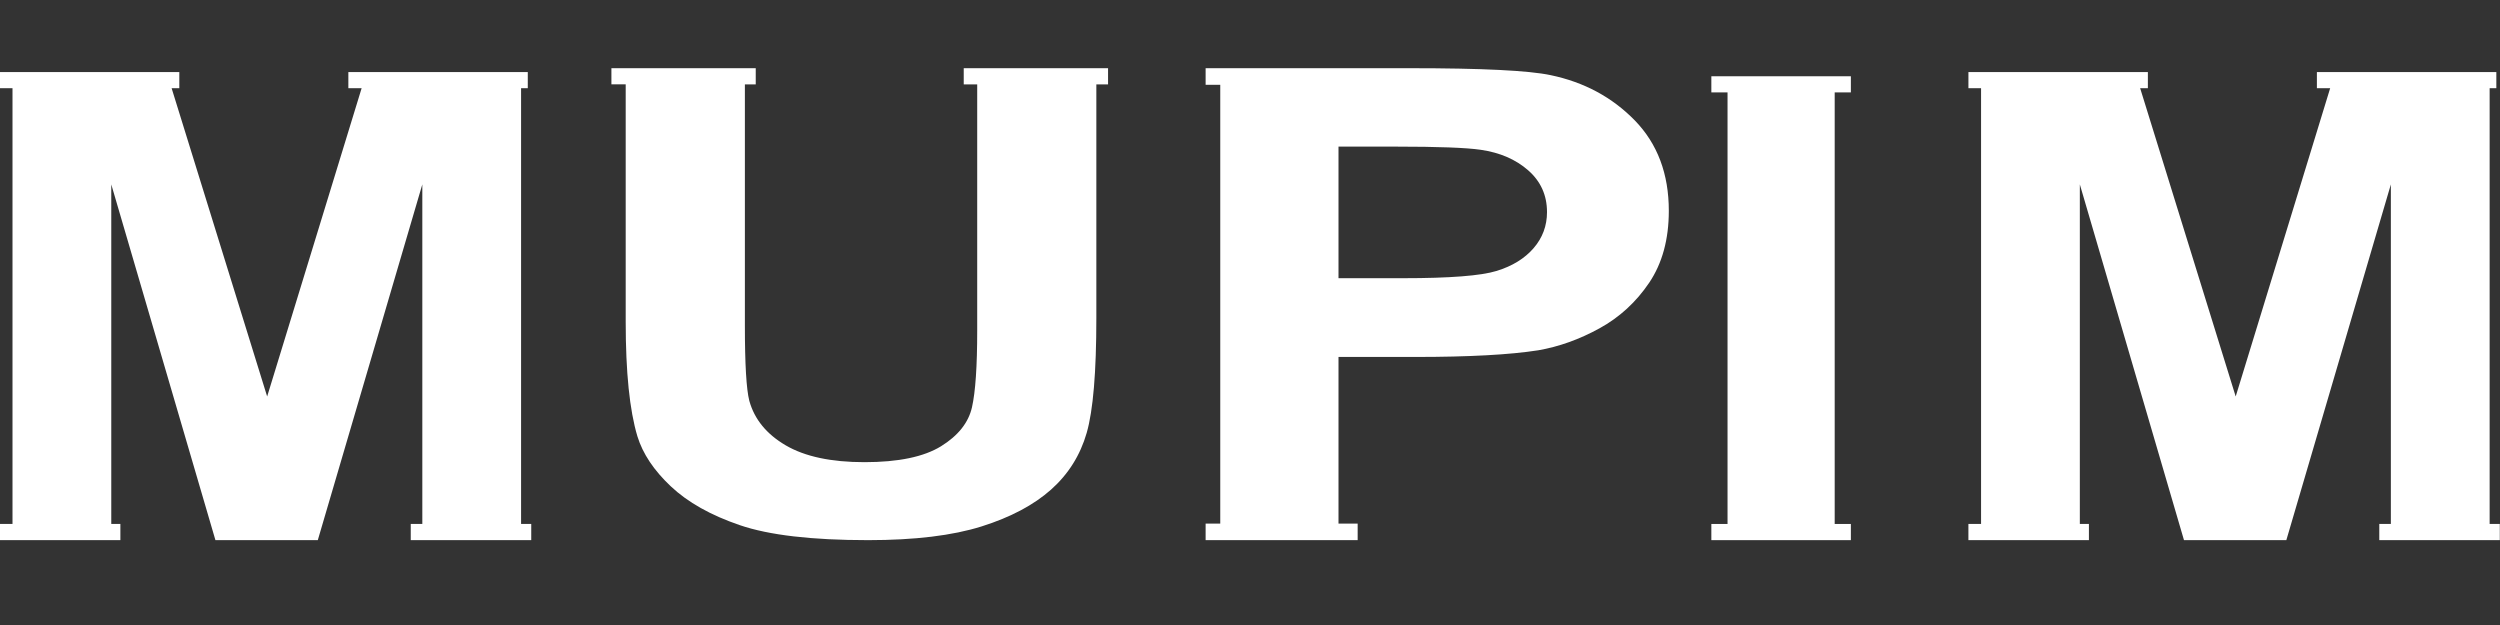 <?xml version="1.0" encoding="utf-8"?>
<!-- Generator: Adobe Illustrator 16.0.0, SVG Export Plug-In . SVG Version: 6.00 Build 0)  -->
<!DOCTYPE svg PUBLIC "-//W3C//DTD SVG 1.1//EN" "http://www.w3.org/Graphics/SVG/1.1/DTD/svg11.dtd">
<svg version="1.1" id="Capa_1" xmlns="http://www.w3.org/2000/svg" xmlns:xlink="http://www.w3.org/1999/xlink" x="0px" y="0px"
	 width="113.39px" height="28.35px" viewBox="0 0 113.39 28.35" enable-background="new 0 0 113.39 28.35" xml:space="preserve">
<rect x="0" y="0" width="113.39" height="28.35" fill="#333333" stroke="none"/>
<g>
	<polygon fill="#FFFFFF" points="23.634,4.001 23.938,4.001 23.938,3.268 15.8,3.268 15.8,4.001 16.402,4.001 12.117,17.983 
		7.784,4.001 8.133,4.001 8.133,3.268 -0.005,3.268 -0.005,4.001 0.567,4.001 0.567,23.765 -0.005,23.765 -0.005,24.499 
		0.567,24.499 5.047,24.499 5.46,24.499 5.46,23.765 5.047,23.765 5.047,8.363 9.771,24.499 14.414,24.499 19.155,8.363 
		19.155,23.765 18.63,23.765 18.63,24.499 19.155,24.499 23.634,24.499 24.095,24.499 24.095,23.765 23.634,23.765 	"/>
	<polygon fill="#FFFFFF" points="112.92,23.765 112.92,4.001 113.224,4.001 113.224,3.268 105.085,3.268 105.085,4.001 
		105.687,4.001 101.402,17.983 97.069,4.001 97.419,4.001 97.419,3.268 89.28,3.268 89.28,4.001 89.853,4.001 89.853,23.765 
		89.279,23.765 89.279,24.499 89.853,24.499 94.333,24.499 94.745,24.499 94.745,23.765 94.333,23.765 94.333,8.363 99.057,24.499 
		103.699,24.499 108.44,8.363 108.44,23.765 107.915,23.765 107.915,24.499 108.44,24.499 112.92,24.499 113.381,24.499 
		113.381,23.765 	"/>
	<path fill="#FFFFFF" d="M43.713,3.827h0.609v11.165c0,1.621-0.079,2.781-0.237,3.481c-0.159,0.698-0.628,1.288-1.406,1.769
		c-0.779,0.479-1.936,0.72-3.469,0.72c-1.51,0-2.7-0.253-3.571-0.762c-0.87-0.509-1.421-1.182-1.653-2.021
		c-0.134-0.521-0.201-1.664-0.201-3.425V3.827h0.492V3.093h-6.546v0.733h0.648v10.759c0,2.292,0.177,4.027,0.53,5.201
		c0.243,0.793,0.749,1.55,1.516,2.272c0.767,0.723,1.81,1.311,3.132,1.762c1.321,0.451,3.259,0.679,5.816,0.679
		c2.118,0,3.835-0.209,5.149-0.623c1.315-0.415,2.365-0.972,3.15-1.67c0.785-0.7,1.324-1.558,1.616-2.572
		c0.292-1.017,0.438-2.756,0.438-5.216V3.827h0.531V3.093h-6.546V3.827z"/>
	<path fill="#FFFFFF" d="M70.329,3.408c-0.992-0.21-3.117-0.315-6.378-0.315h-1.87h-6.735h-0.664v0.752h0.664v19.902h-0.664v0.752
		h6.896v-0.752h-0.869V16.19h3.496c2.428,0,4.28-0.101,5.562-0.302c0.941-0.162,1.869-0.495,2.781-0.997
		c0.911-0.501,1.663-1.192,2.256-2.072c0.591-0.88,0.887-1.966,0.887-3.257c0-1.674-0.513-3.039-1.539-4.096
		C73.124,4.411,71.849,3.725,70.329,3.408z M69.559,11.255c-0.405,0.468-0.964,0.813-1.677,1.033c-0.712,0.22-2.125,0.33-4.239,0.33
		h-2.934V6.65H63.3c1.932,0,3.218,0.049,3.858,0.144c0.869,0.125,1.588,0.435,2.155,0.932s0.853,1.129,0.853,1.894
		C70.166,10.242,69.962,10.787,69.559,11.255z"/>
	<polygon fill="#FFFFFF" points="77.62,4.191 78.354,4.191 78.354,23.765 77.62,23.765 77.62,24.499 78.354,24.499 83.214,24.499 
		83.948,24.499 83.948,23.765 83.214,23.765 83.214,4.191 83.948,4.191 83.948,3.459 77.62,3.459 	"/>
</g>
</svg>
